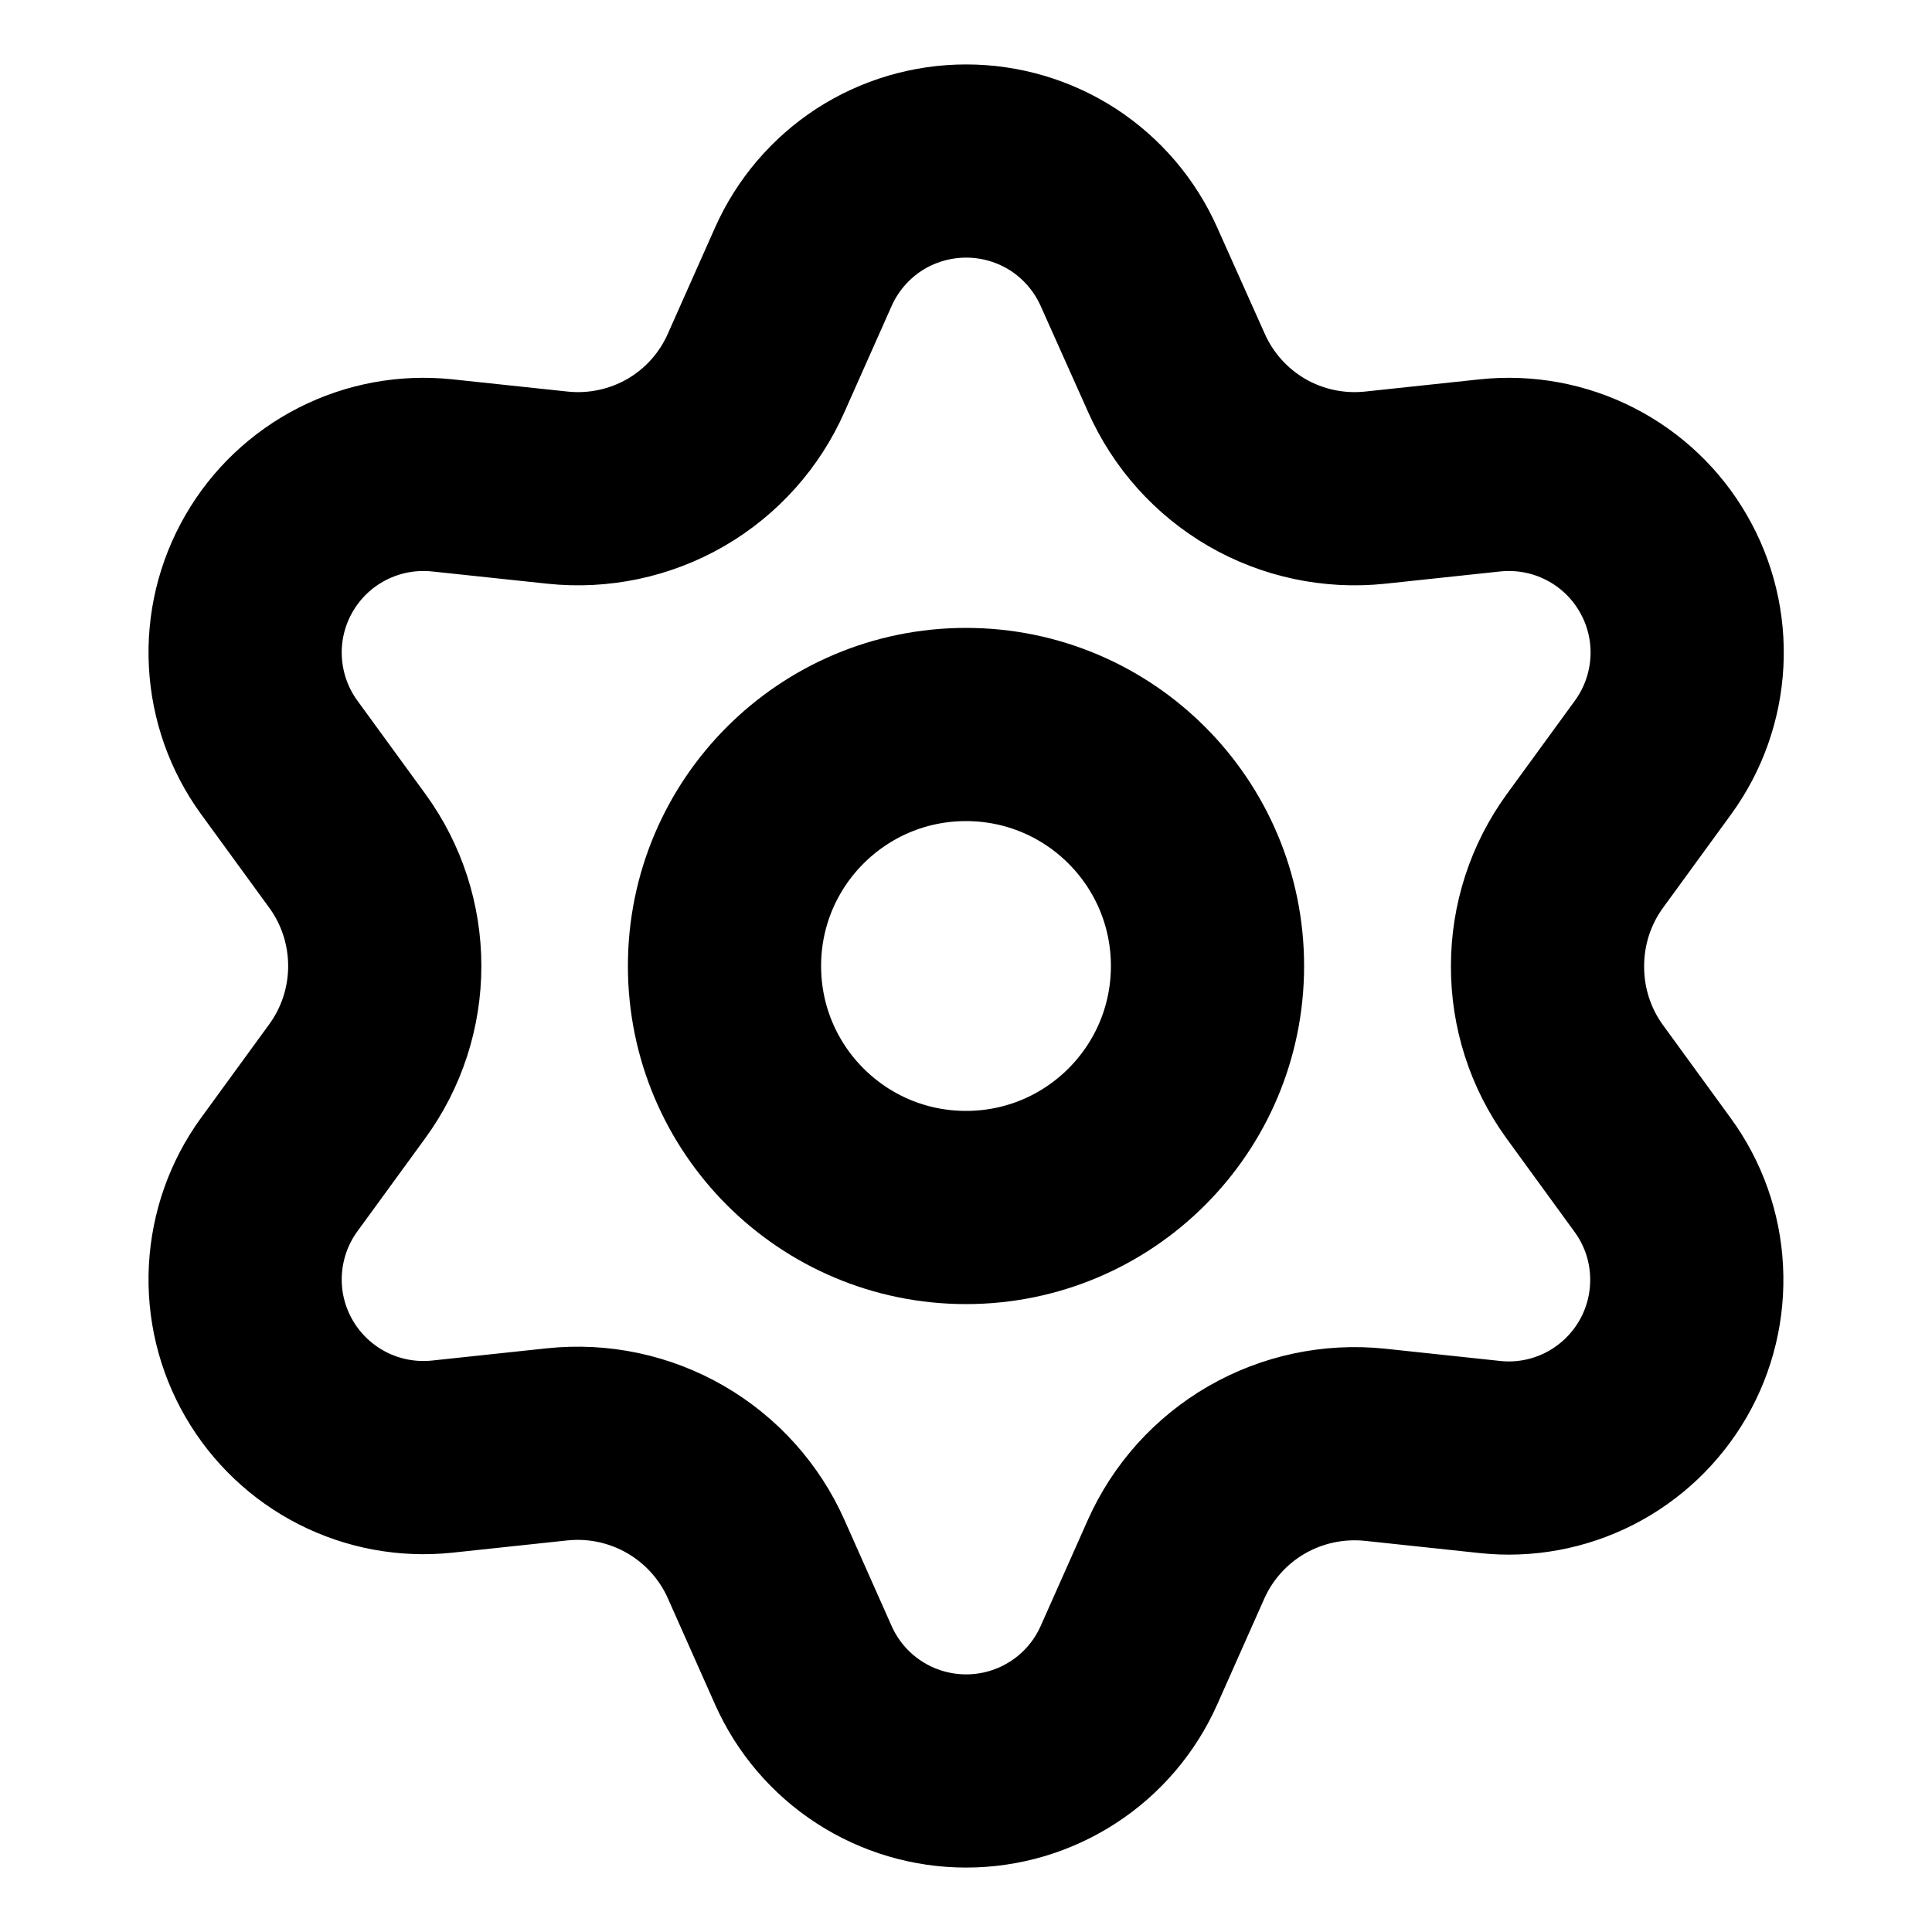 <svg width="20" height="20" viewBox="0 0 20 20" fill="none" xmlns="http://www.w3.org/2000/svg">
<path d="M7.829 16.143L8.316 17.238C8.461 17.564 8.697 17.841 8.996 18.035C9.296 18.23 9.645 18.333 10.002 18.333C10.358 18.333 10.707 18.23 11.007 18.035C11.306 17.841 11.542 17.564 11.687 17.238L12.174 16.143C12.347 15.754 12.639 15.43 13.007 15.217C13.378 15.003 13.806 14.912 14.232 14.956L15.424 15.083C15.778 15.121 16.136 15.055 16.454 14.893C16.772 14.731 17.036 14.48 17.215 14.171C17.393 13.863 17.478 13.508 17.459 13.152C17.441 12.796 17.319 12.453 17.109 12.165L16.403 11.195C16.152 10.848 16.018 10.429 16.02 10C16.02 9.572 16.155 9.155 16.407 8.809L17.113 7.84C17.323 7.551 17.444 7.208 17.463 6.852C17.482 6.496 17.397 6.142 17.218 5.833C17.04 5.524 16.776 5.274 16.458 5.112C16.14 4.95 15.782 4.884 15.427 4.921L14.236 5.048C13.81 5.093 13.381 5.002 13.011 4.788C12.642 4.574 12.35 4.248 12.177 3.857L11.687 2.762C11.542 2.436 11.306 2.159 11.007 1.964C10.707 1.77 10.358 1.667 10.002 1.667C9.645 1.667 9.296 1.77 8.996 1.964C8.697 2.159 8.461 2.436 8.316 2.762L7.829 3.857C7.657 4.248 7.365 4.574 6.996 4.788C6.625 5.002 6.197 5.093 5.771 5.048L4.576 4.921C4.221 4.884 3.863 4.95 3.545 5.112C3.227 5.274 2.963 5.524 2.785 5.833C2.606 6.142 2.521 6.496 2.54 6.852C2.559 7.208 2.68 7.551 2.89 7.84L3.596 8.809C3.848 9.155 3.983 9.572 3.983 10C3.983 10.428 3.848 10.845 3.596 11.191L2.89 12.16C2.68 12.448 2.559 12.792 2.54 13.148C2.521 13.504 2.606 13.858 2.785 14.167C2.963 14.475 3.227 14.726 3.545 14.888C3.863 15.05 4.221 15.116 4.576 15.079L5.767 14.952C6.193 14.907 6.622 14.998 6.992 15.212C7.363 15.426 7.656 15.752 7.829 16.143Z" stroke="#EDF0FF" style="stroke:#EDF0FF;stroke:color(display-p3 0.929 0.941 1);stroke-opacity:1;" stroke-width="2" stroke-linecap="round" stroke-linejoin="round"/>
<path d="M10 12.5C11.381 12.5 12.5 11.381 12.5 10C12.5 8.619 11.381 7.5 10 7.5C8.619 7.5 7.5 8.619 7.5 10C7.5 11.381 8.619 12.5 10 12.5Z" stroke="#EDF0FF" style="stroke:#EDF0FF;stroke:color(display-p3 0.929 0.941 1);stroke-opacity:1;" stroke-width="2" stroke-linecap="round" stroke-linejoin="round"/>
</svg>
